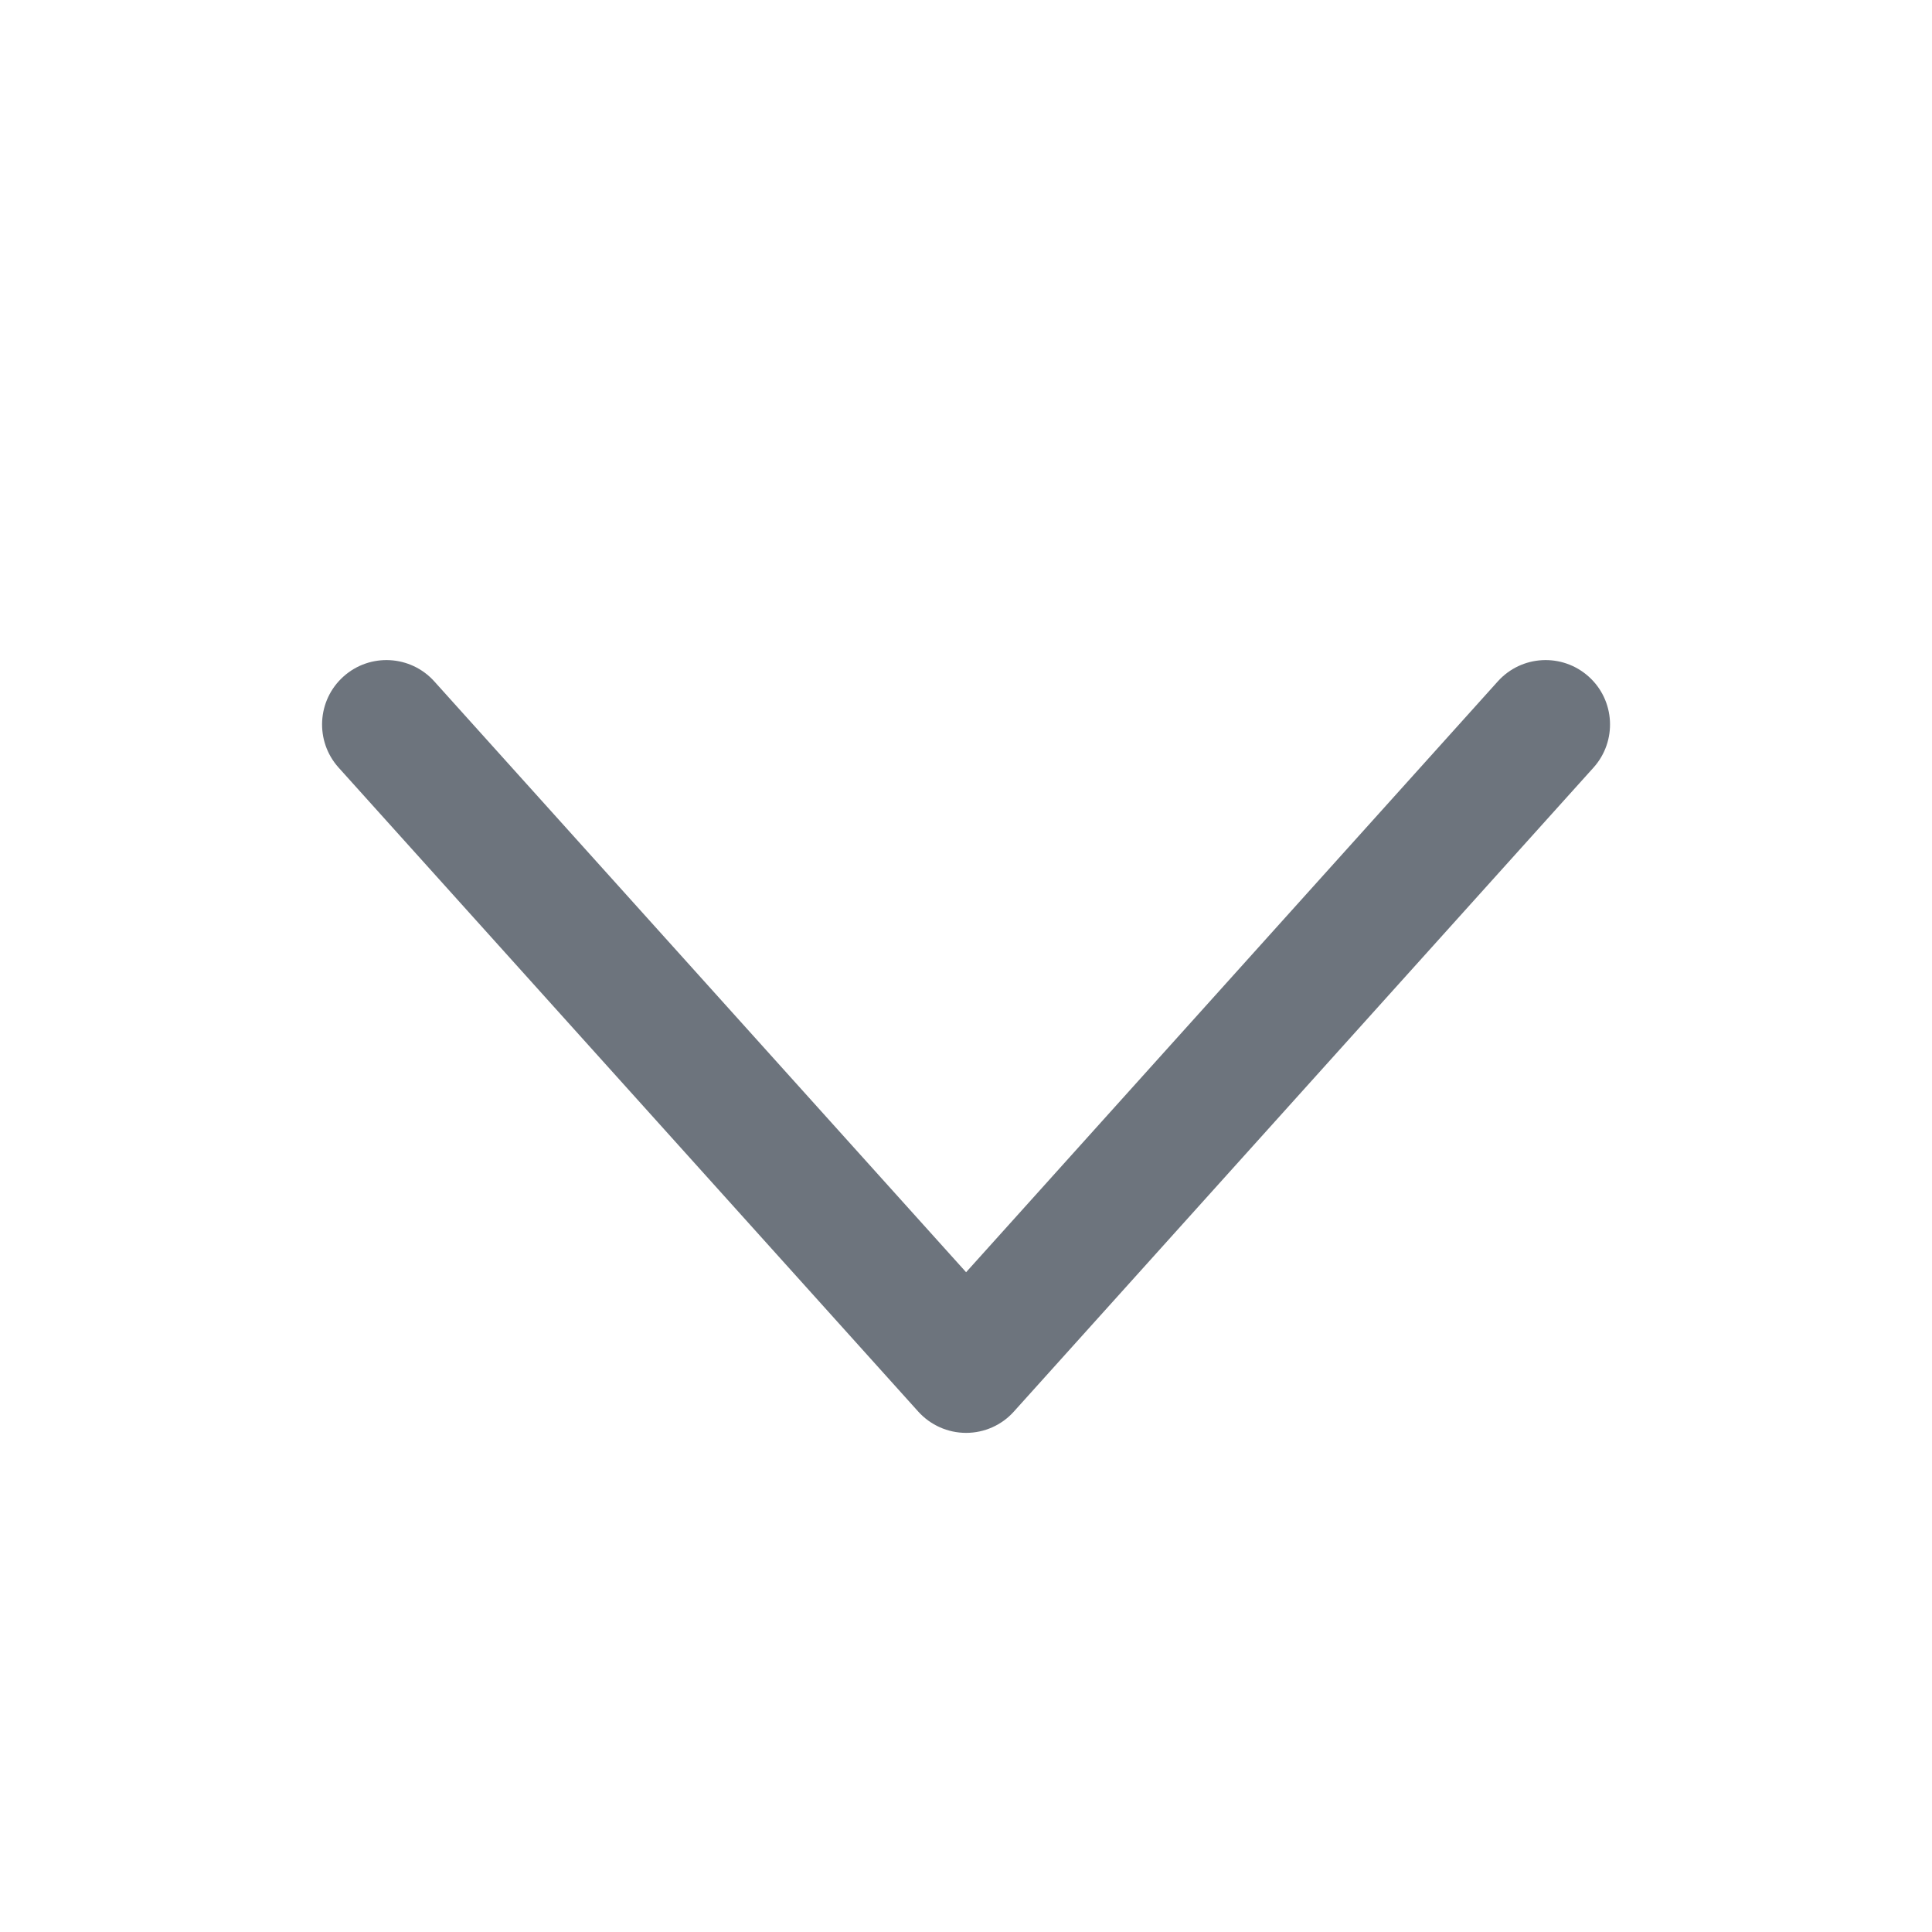 <svg width="20" height="20" viewBox="0 0 20 20" fill="none" xmlns="http://www.w3.org/2000/svg">
<path fill-rule="evenodd" clip-rule="evenodd" d="M16.446 7.004C16.72 7.25 16.742 7.672 16.496 7.946L10.496 14.612C10.37 14.753 10.19 14.833 10.001 14.833C9.812 14.833 9.632 14.753 9.505 14.612L3.505 7.946C3.259 7.672 3.281 7.25 3.555 7.004C3.828 6.758 4.25 6.78 4.496 7.054L10.001 13.17L15.505 7.054C15.751 6.78 16.172 6.758 16.446 7.004Z" fill="#6D747D"/>
</svg>
